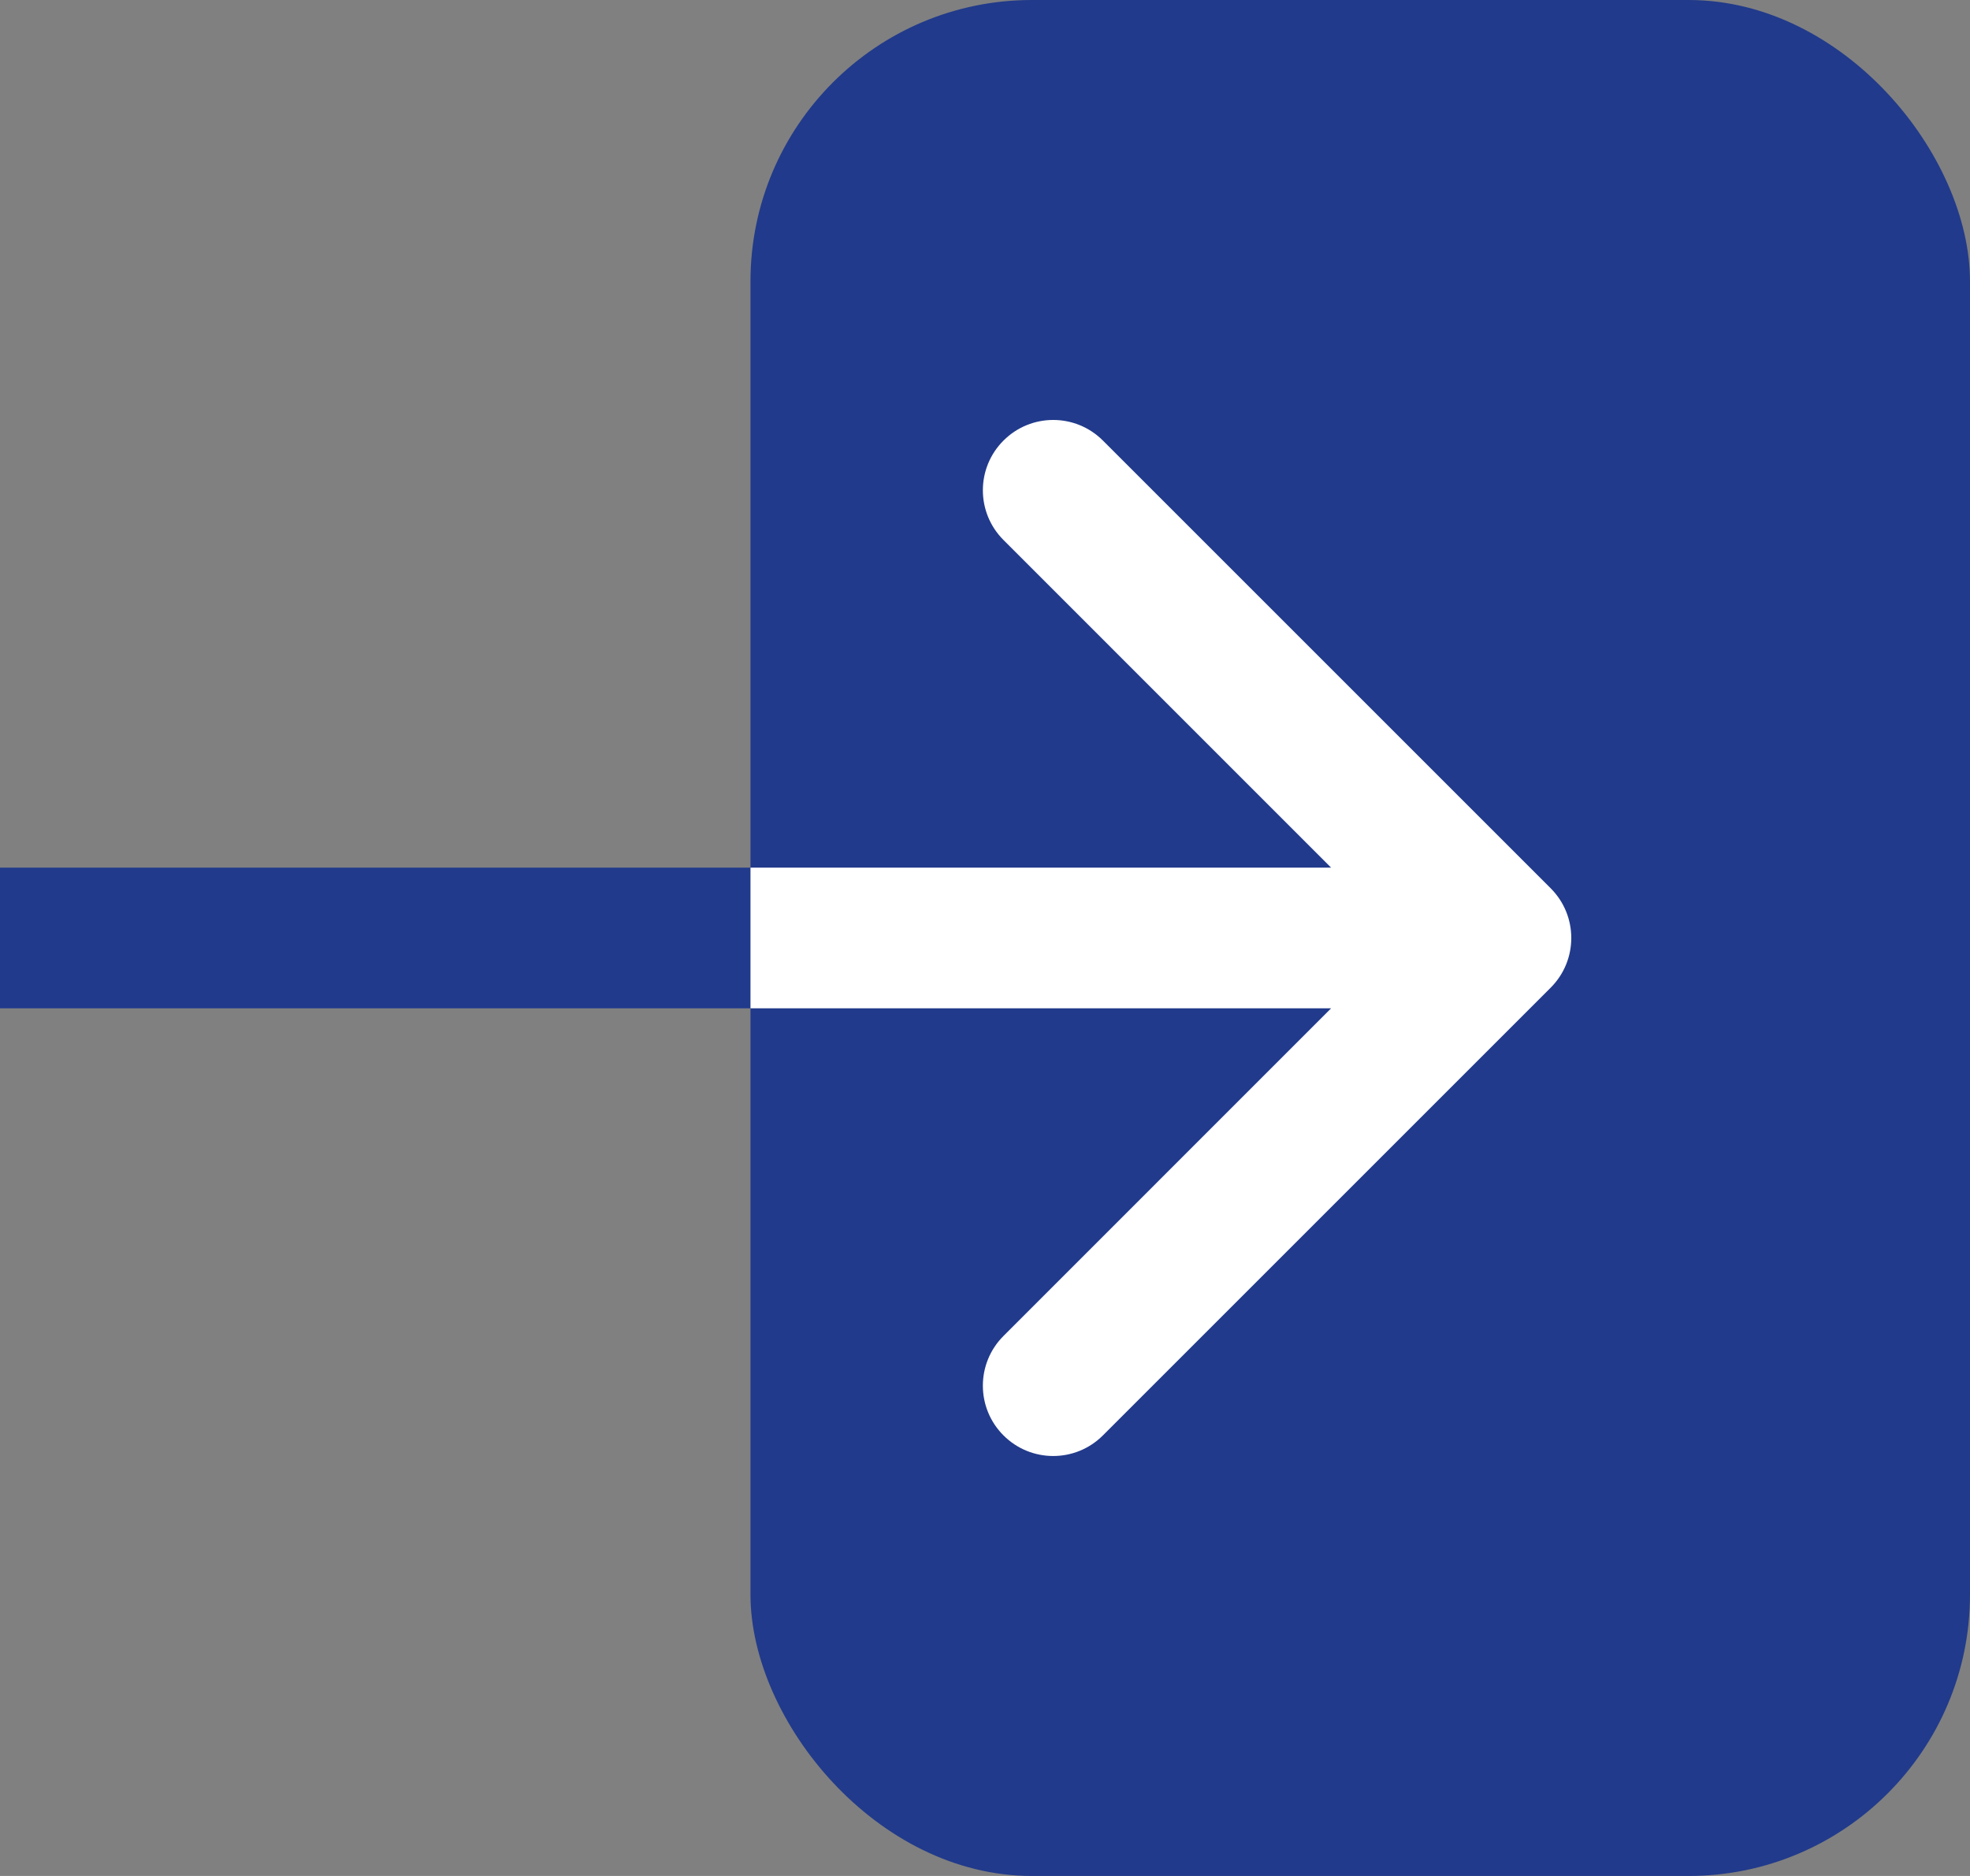<svg width="21" height="20" viewBox="0 0 21 20" fill="none" xmlns="http://www.w3.org/2000/svg">
<rect x="0" y="0" width="21" height="20" fill="#808080" stroke="none"/>
<path d="M15.53 10.53C15.823 10.237 15.823 9.763 15.53 9.47L10.757 4.697C10.464 4.404 9.99 4.404 9.697 4.697C9.404 4.99 9.404 5.464 9.697 5.757L13.939 10L9.697 14.243C9.404 14.536 9.404 15.01 9.697 15.303C9.99 15.596 10.464 15.596 10.757 15.303L15.53 10.53ZM-6.55671e-08 10.75L15 10.75L15 9.25L6.55671e-08 9.25L-6.55671e-08 10.75Z" fill="#213A8B"/>
<rect x="8" width="13" height="20" rx="3" fill="#213A8B"/>
<path d="M16.53 10.53C16.823 10.237 16.823 9.763 16.53 9.47L11.757 4.697C11.464 4.404 10.99 4.404 10.697 4.697C10.404 4.99 10.404 5.464 10.697 5.757L14.939 10L10.697 14.243C10.404 14.536 10.404 15.01 10.697 15.303C10.99 15.596 11.464 15.596 11.757 15.303L16.53 10.53ZM8 10.75L16 10.75L16 9.25L8 9.25L8 10.75Z" fill="white"/>
</svg>
